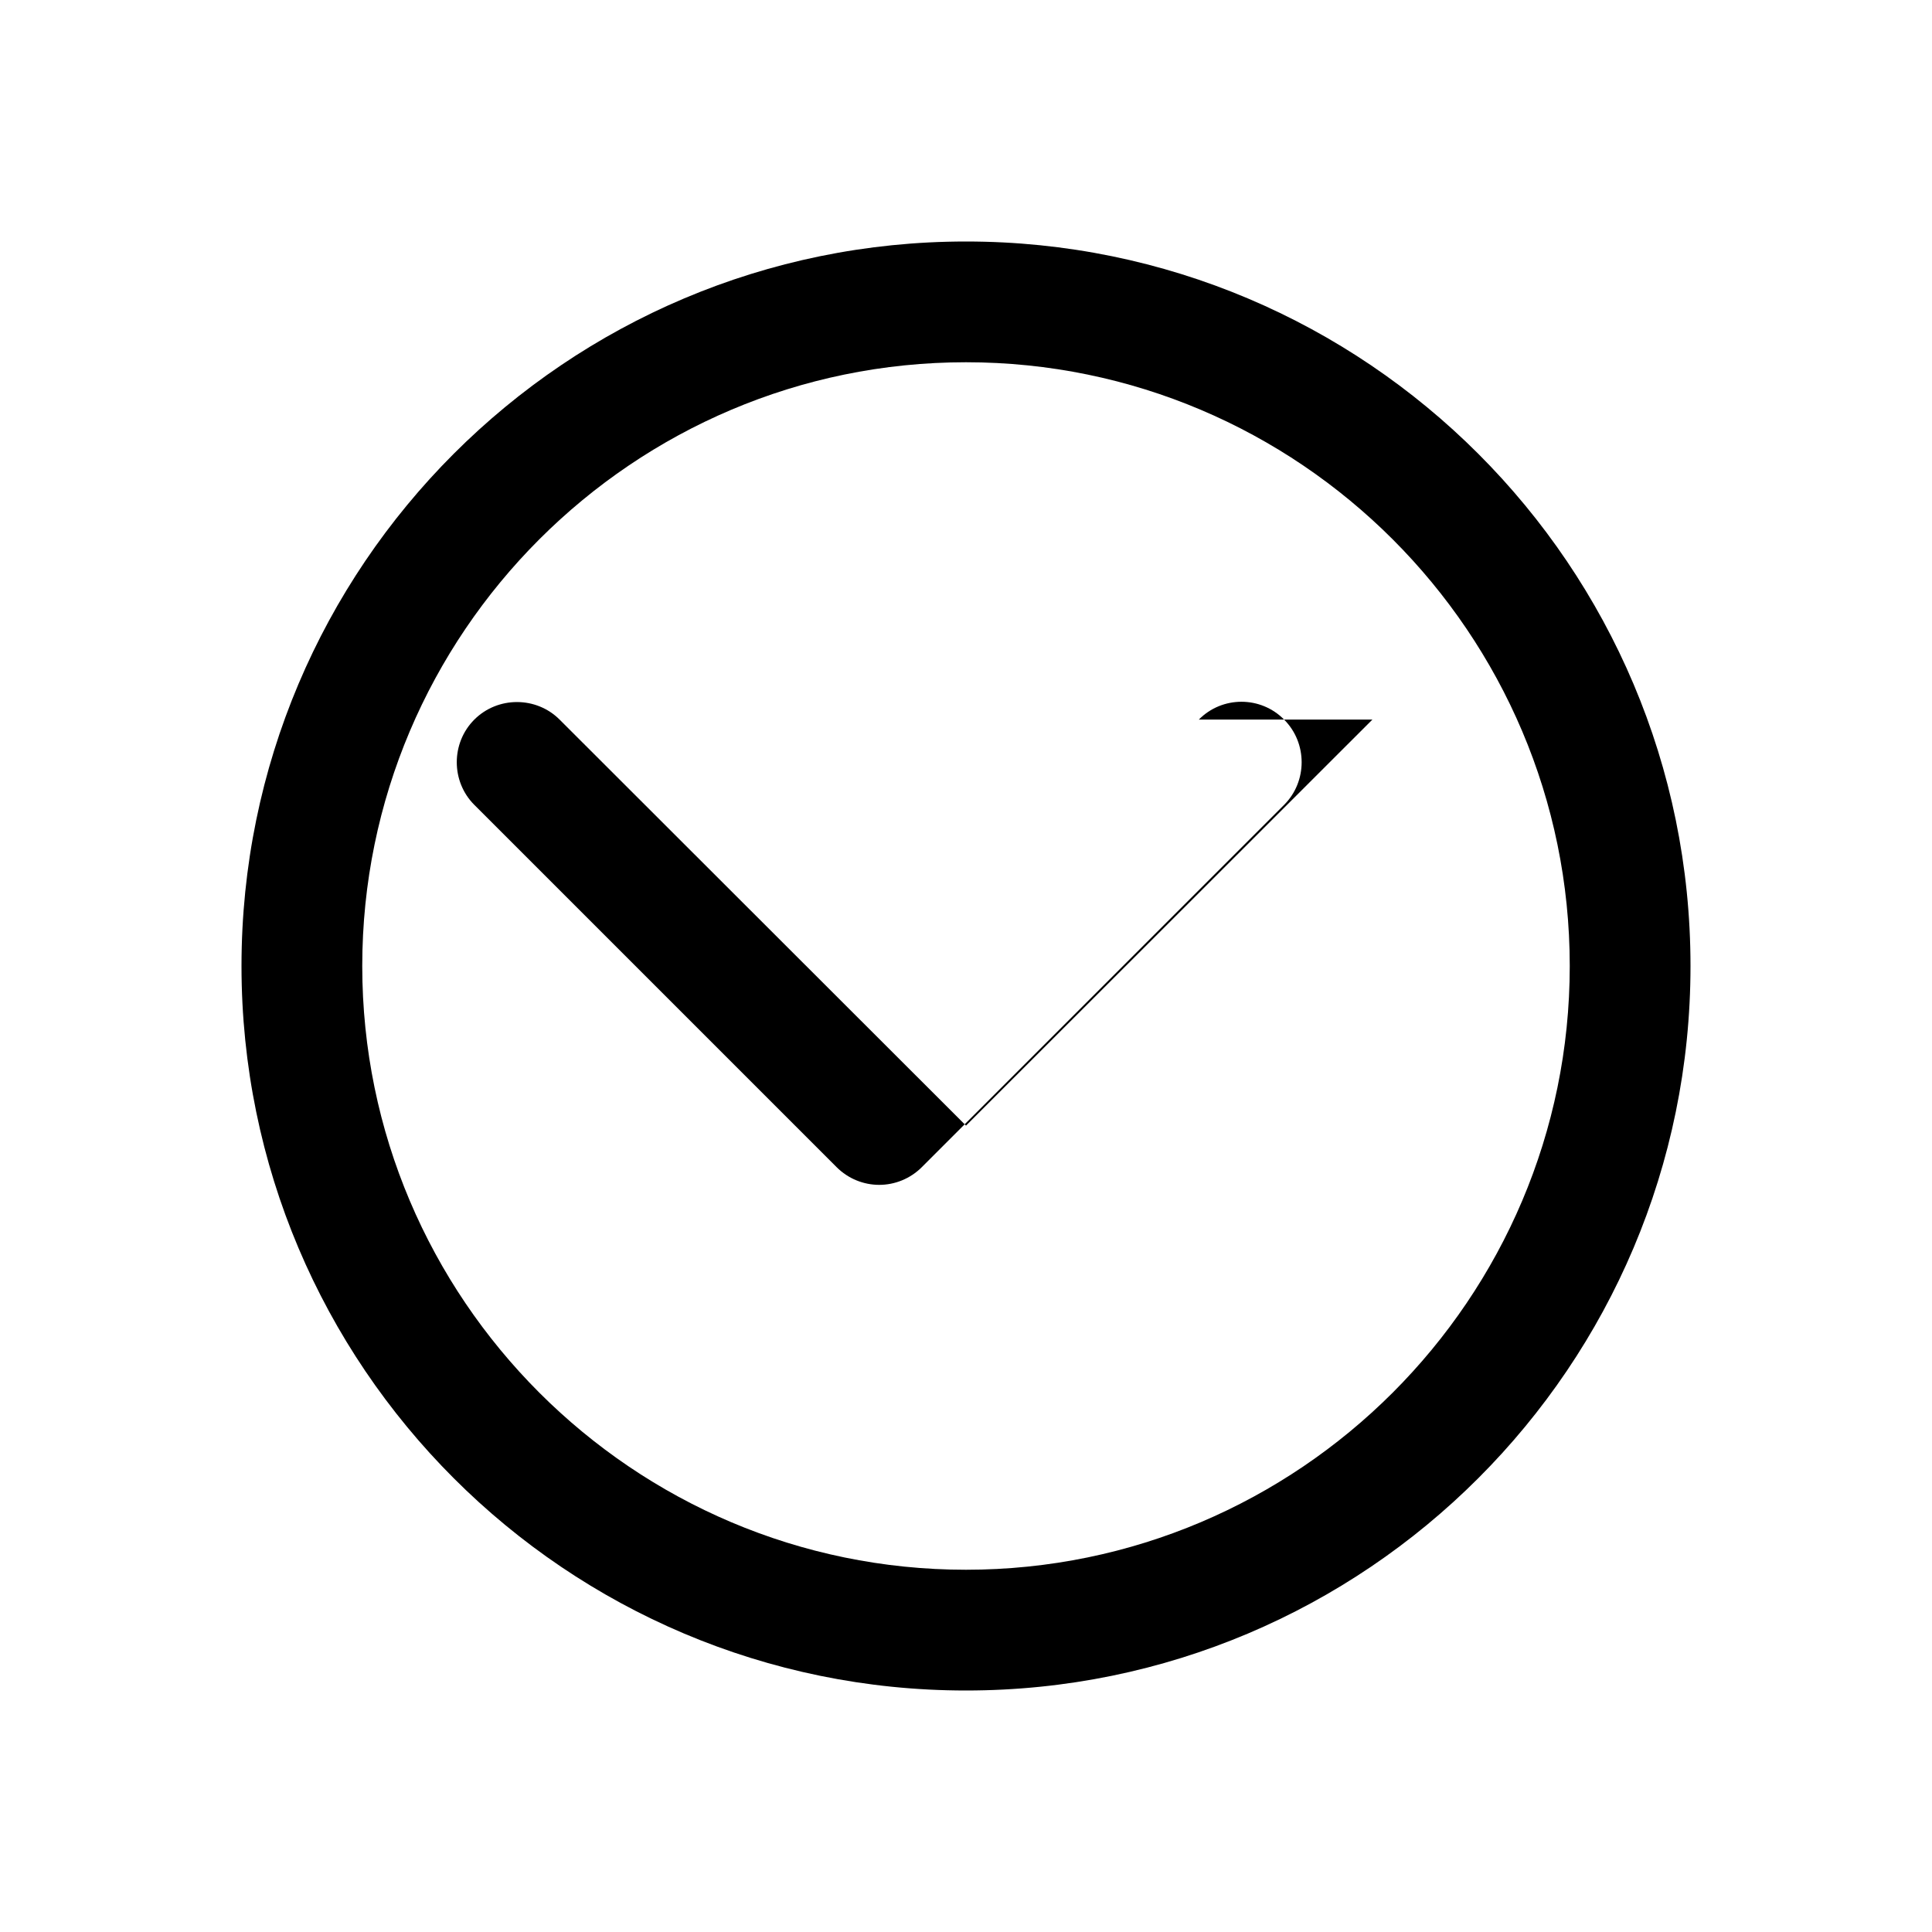 <?xml version="1.0" encoding="UTF-8"?>
<svg width="512" height="512" viewBox="0 0 512 512" fill="none" xmlns="http://www.w3.org/2000/svg">
  <path d="M256 64c-106 0-192 86-192 192s86 192 192 192 192-86 192-192S362 64 256 64zm0 352c-88.2 0-160-71.8-160-160S167.8 96 256 96s160 71.8 160 160-71.8 160-160 160z" fill="currentColor"/>
  <path d="M363.7 190.7L256 298.3 148.3 190.7c-6.2-6.2-16.4-6.2-22.6 0-6.2 6.2-6.2 16.4 0 22.6l96 96c3.1 3.1 7.2 4.7 11.3 4.7s8.2-1.6 11.3-4.7l96-96c6.2-6.2 6.2-16.4 0-22.6-6.2-6.3-16.4-6.3-22.6 0z" fill="currentColor"/>
</svg>
